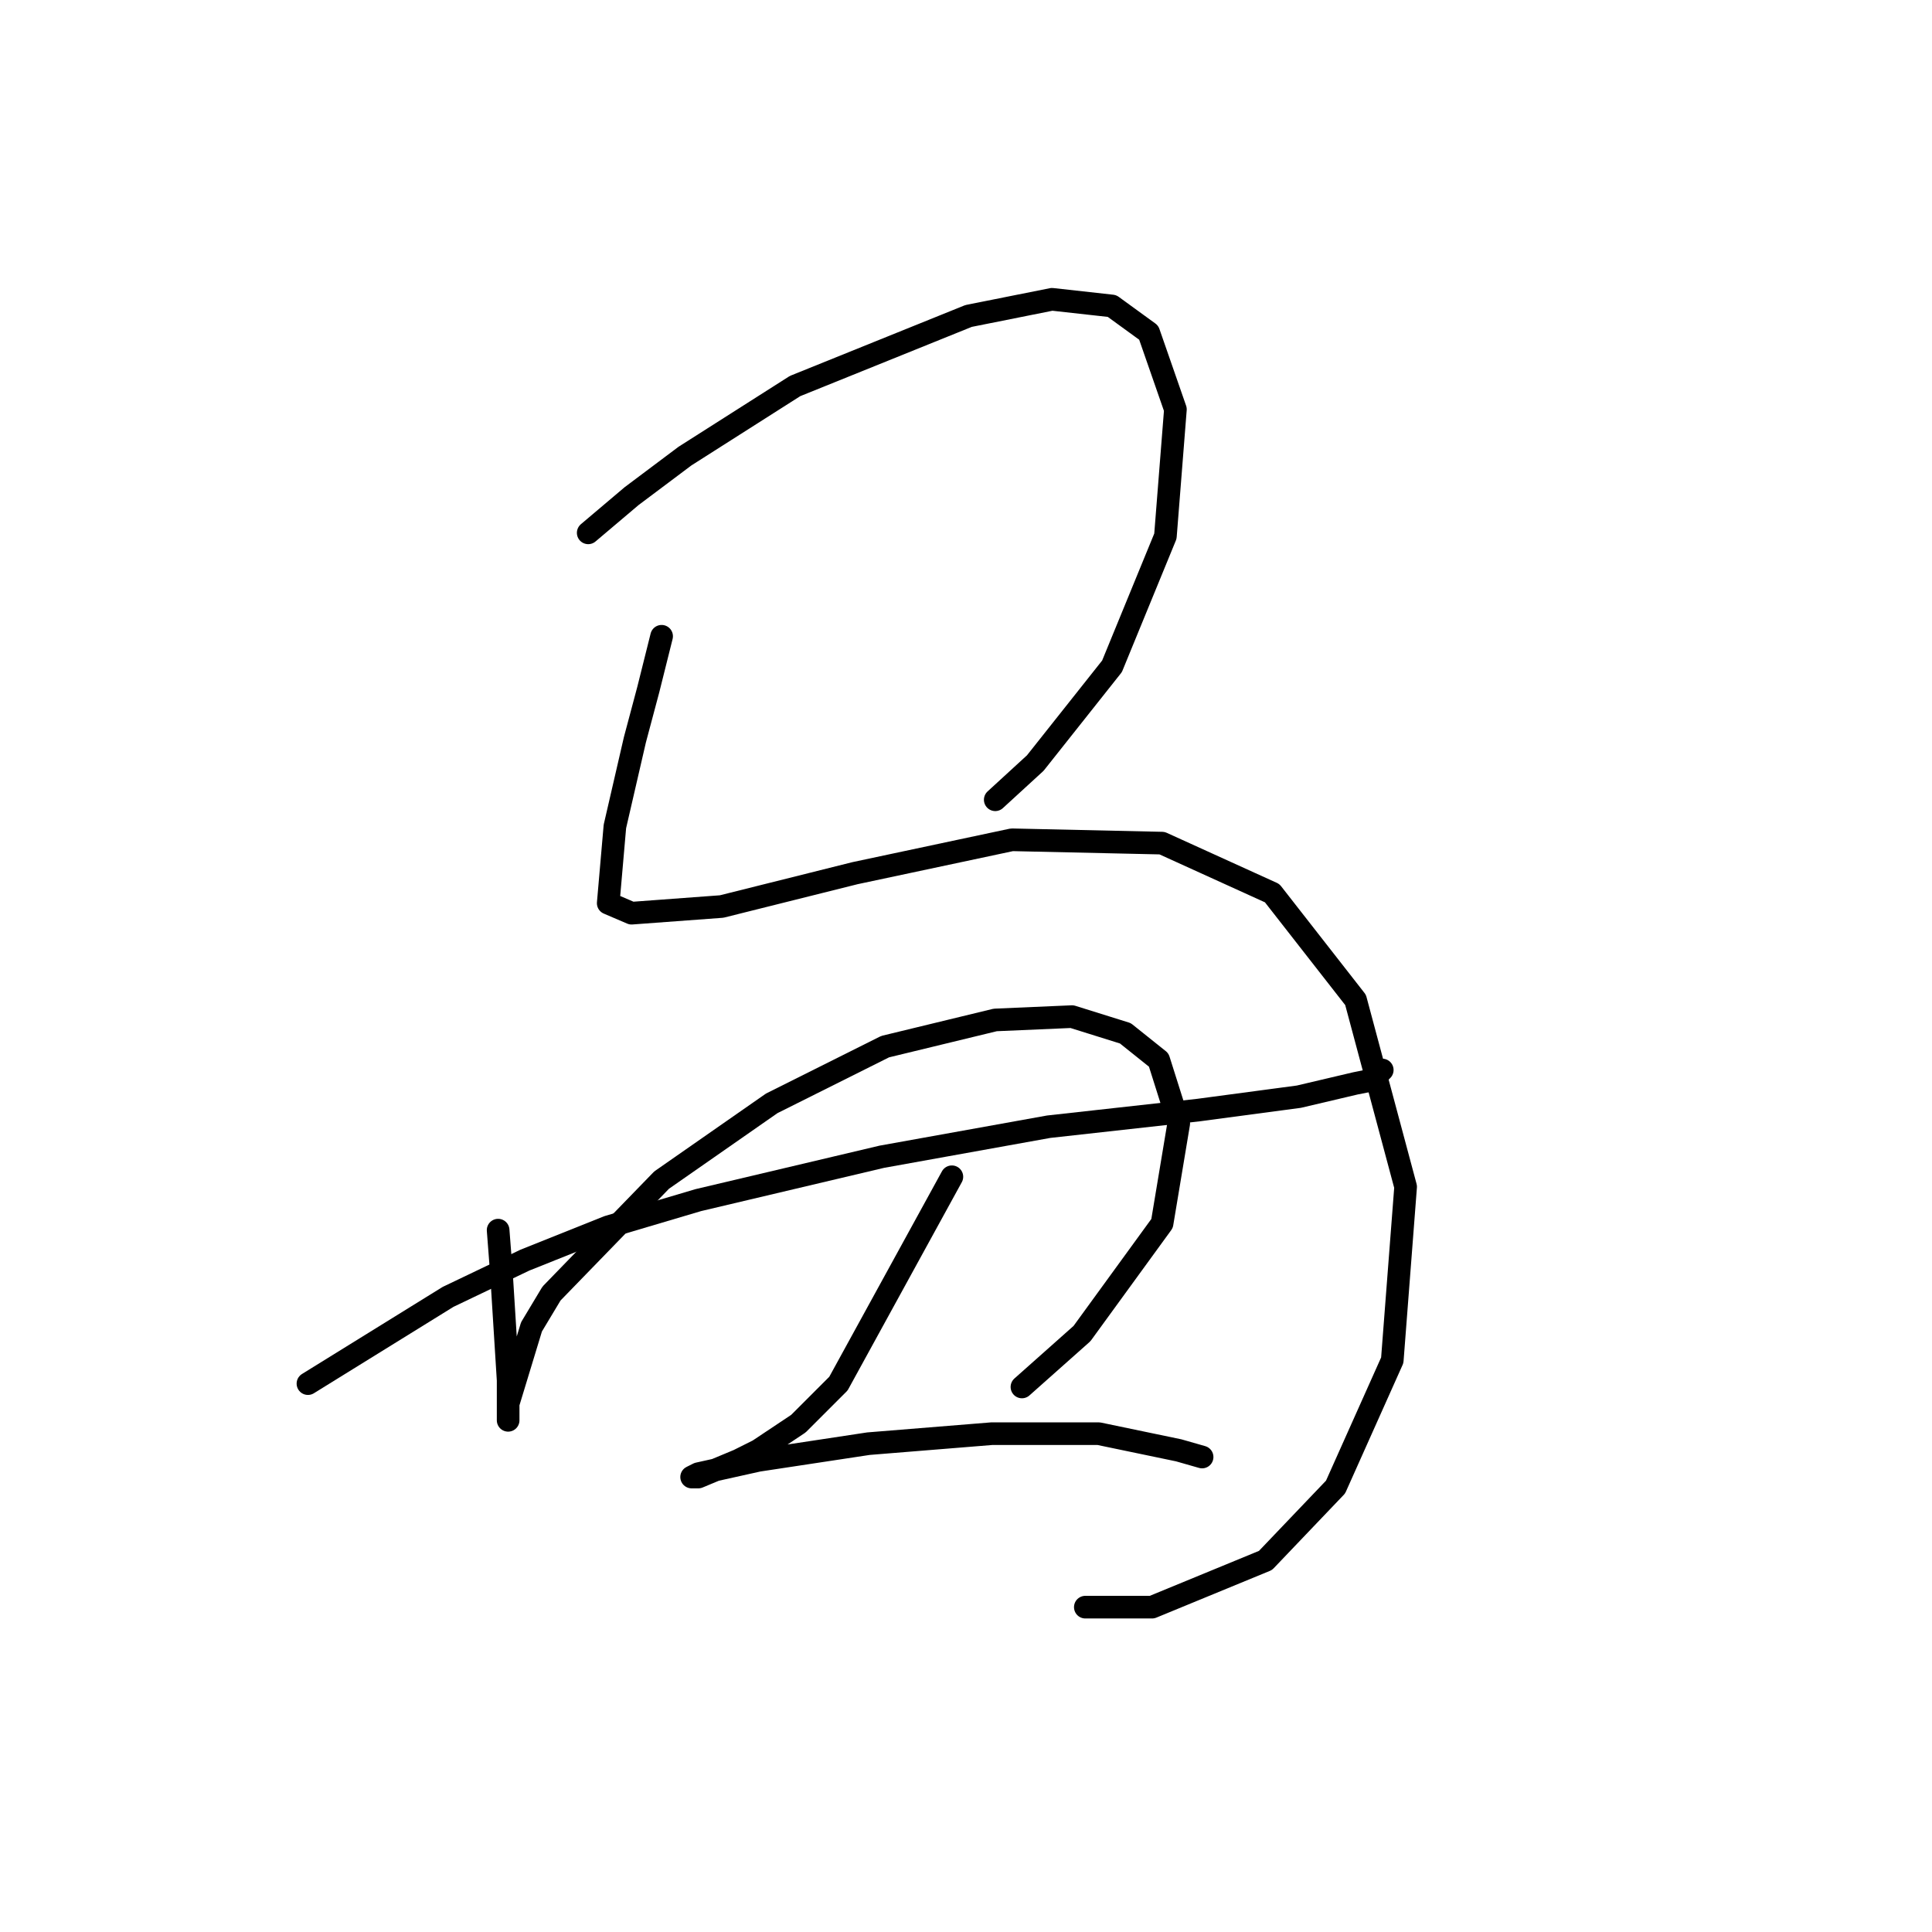 <?xml version="1.0" standalone="no"?>
    <svg width="256" height="256" xmlns="http://www.w3.org/2000/svg" version="1.1">
    <polyline stroke="black" stroke-width="3" stroke-linecap="round" fill="transparent" stroke-linejoin="round" points="77.941 70.605 83.688 65.742 90.761 60.437 105.35 51.153 128.338 41.869 139.391 39.659 147.348 40.543 152.211 44.079 155.748 54.247 154.422 71.047 147.348 88.288 137.18 101.109 131.875 105.972 131.875 105.972 " />
        <polyline stroke="black" stroke-width="3" stroke-linecap="round" fill="transparent" stroke-linejoin="round" points="87.667 84.309 85.898 91.383 84.13 98.014 81.477 109.508 80.593 119.676 83.688 121.002 95.624 120.118 113.308 115.697 134.086 111.277 153.979 111.719 168.568 118.35 179.62 132.497 186.252 157.254 184.483 180.242 176.968 197.041 167.684 206.767 152.653 212.956 143.811 212.956 143.811 212.956 " />
        <polyline stroke="black" stroke-width="3" stroke-linecap="round" fill="transparent" stroke-linejoin="round" points="66.004 163.001 66.446 168.748 67.331 182.895 67.331 185.105 67.331 187.758 67.331 188.2 67.331 187.315 67.331 185.989 70.425 175.821 73.078 171.4 87.667 156.369 102.255 146.201 117.286 138.686 131.875 135.149 142.043 134.707 149.117 136.918 153.537 140.454 156.19 148.854 153.979 162.117 143.369 176.705 135.412 183.779 135.412 183.779 " />
        <polyline stroke="black" stroke-width="3" stroke-linecap="round" fill="transparent" stroke-linejoin="round" points="40.805 183.337 59.373 171.842 69.541 166.979 80.593 162.559 92.529 159.022 116.844 153.275 138.949 149.296 158.842 147.086 172.105 145.317 179.62 143.549 181.831 143.107 183.157 141.781 183.157 141.781 " />
        <polyline stroke="black" stroke-width="3" stroke-linecap="round" fill="transparent" stroke-linejoin="round" points="126.128 155.927 111.097 183.337 105.792 188.642 100.487 192.178 97.835 193.505 92.529 195.715 91.645 195.715 92.529 195.273 100.487 193.505 115.076 191.294 131.433 189.968 145.58 189.968 156.19 192.178 159.285 193.063 159.285 193.063 " />
        </svg>
